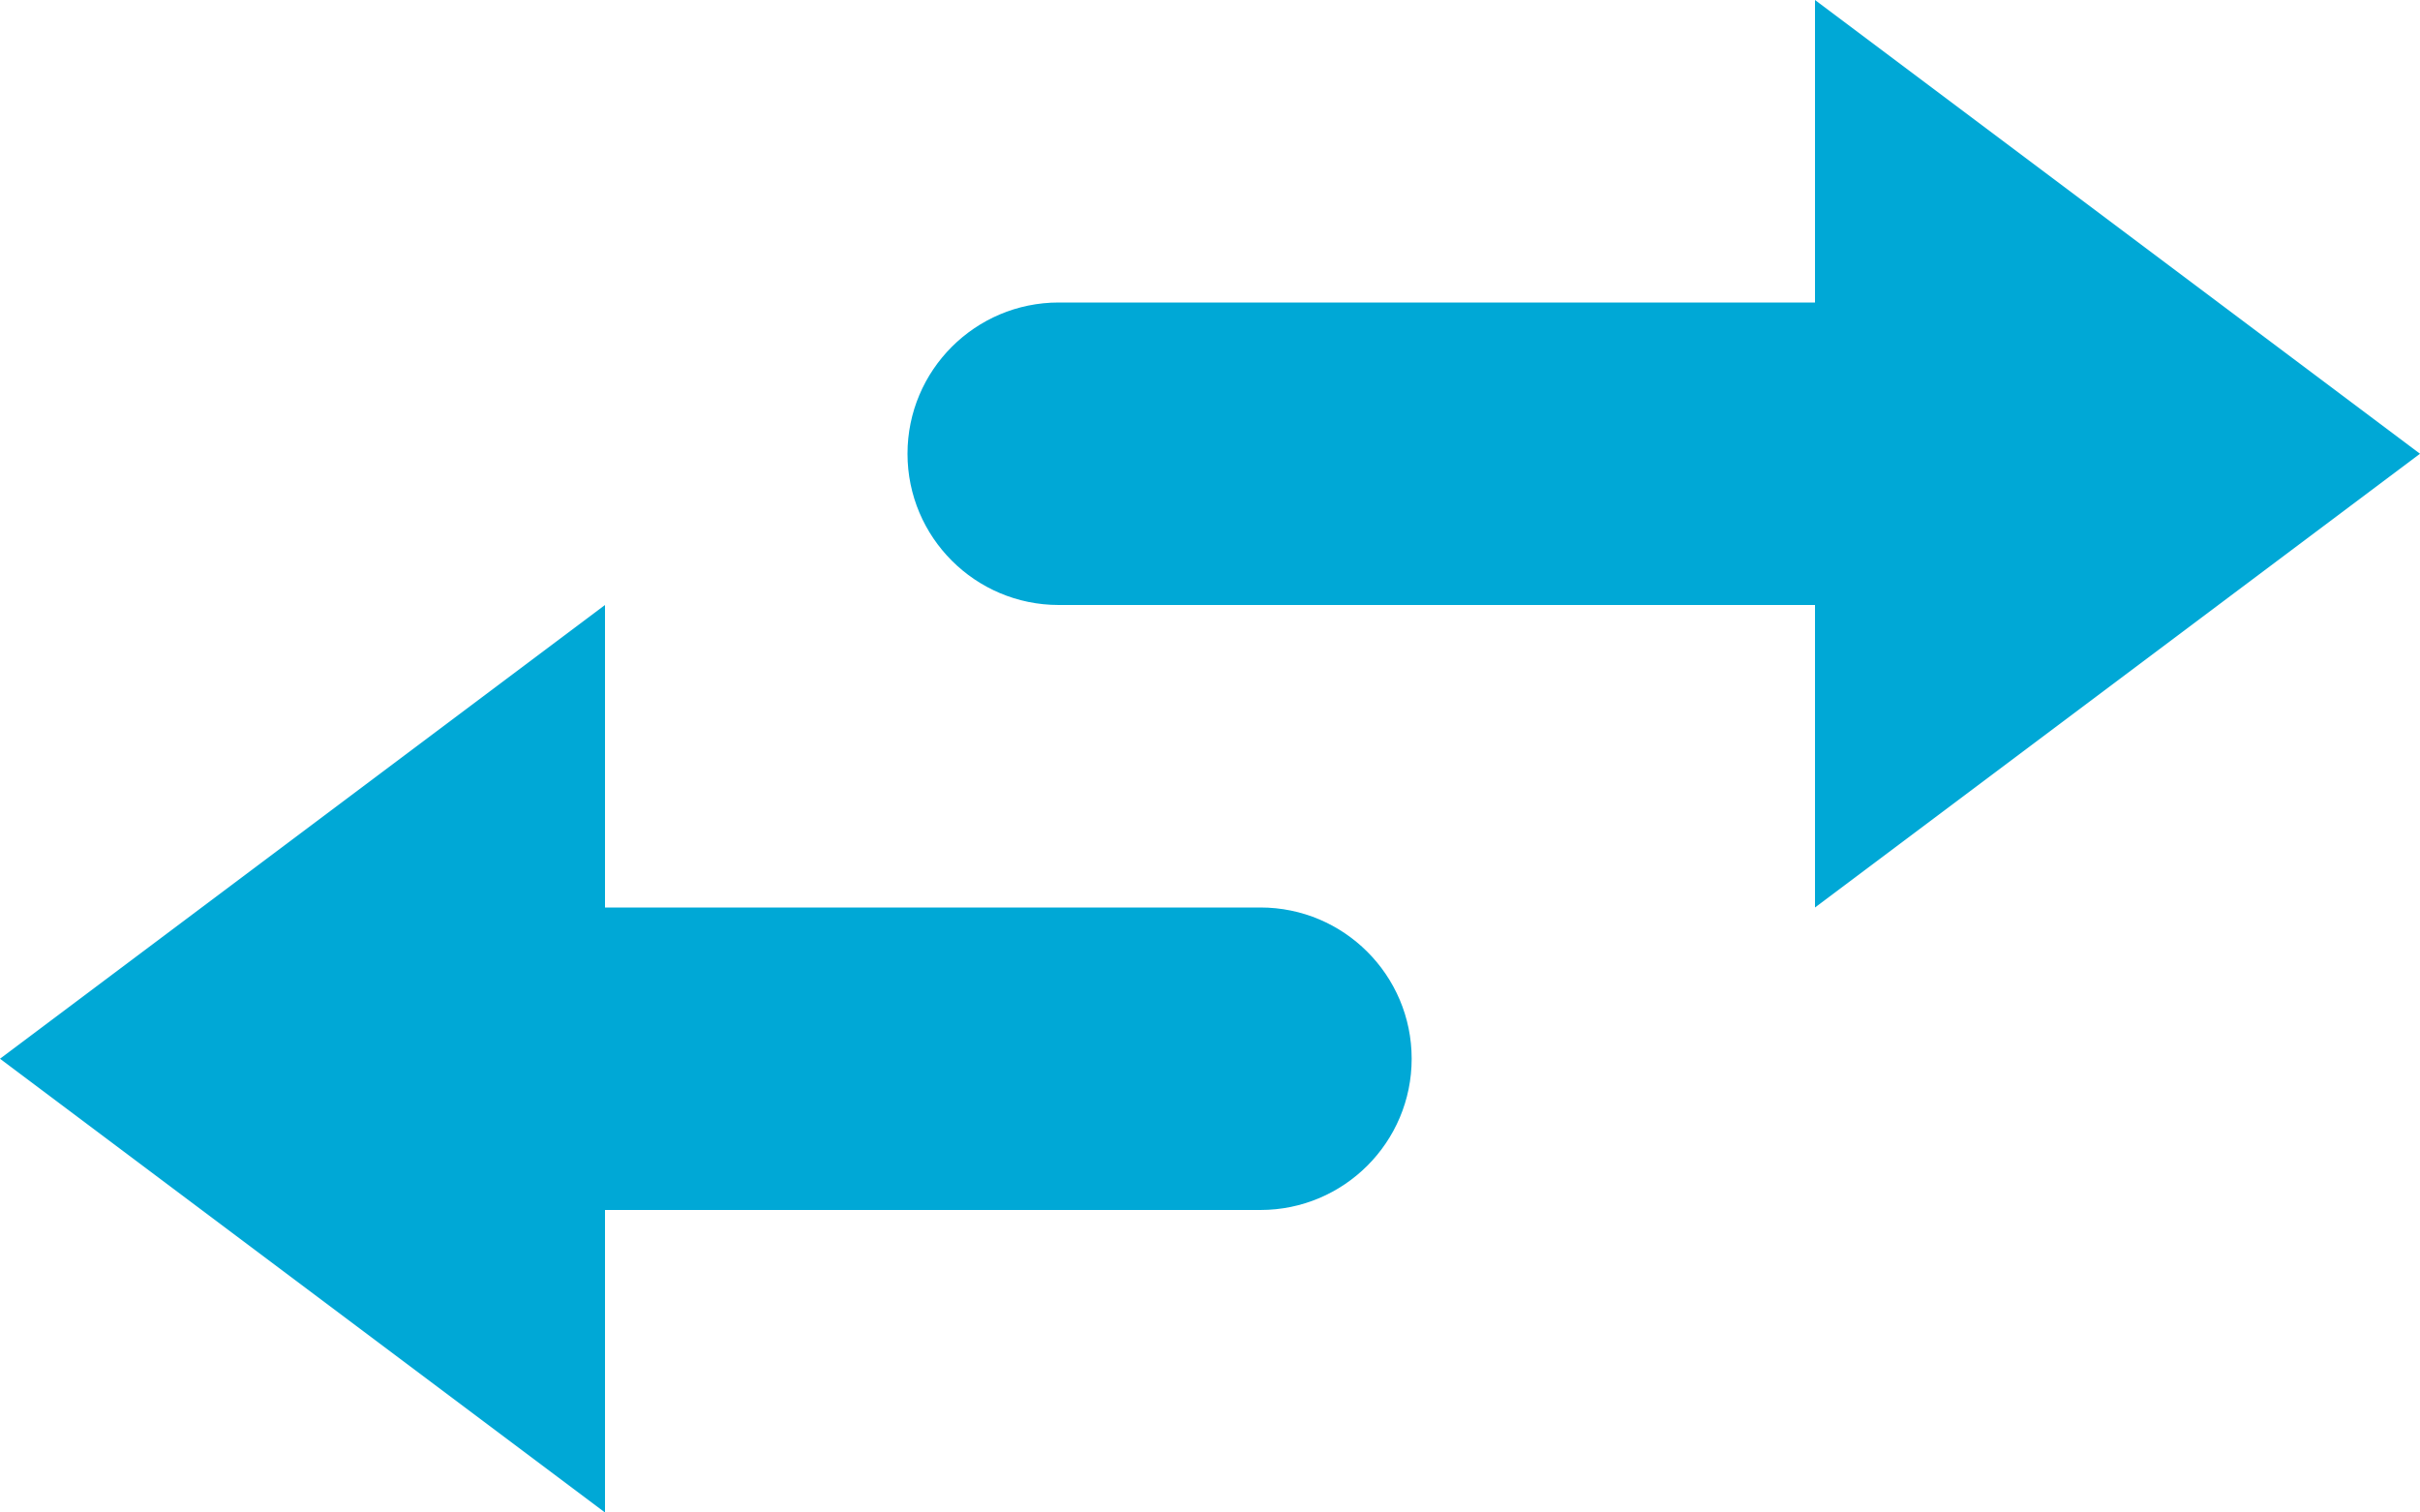 <?xml version="1.0" encoding="UTF-8"?>
<svg width="24px" height="15px" viewBox="0 0 24 15" version="1.1" xmlns="http://www.w3.org/2000/svg" xmlns:xlink="http://www.w3.org/1999/xlink">
    <g id="money-transfer" stroke="none" stroke-width="1" fill="none" fill-rule="evenodd">
      <path fill="#00a8d6" d="M6,12 L6,15 L0,10.5 L6,6 L6,9 L12.5,9 C13.328,9 14,9.672 14,10.5 C14,11.328 13.328,12 12.5,12 L6,12 Z M18,3 L18,0 L24,4.5 L18,9 L18,6 L10.5,6 C9.672,6 9,5.328 9,4.5 C9,3.672 9.672,3 10.5,3 L18,3 Z" id="path-1"></path>
    </g>
</svg>
